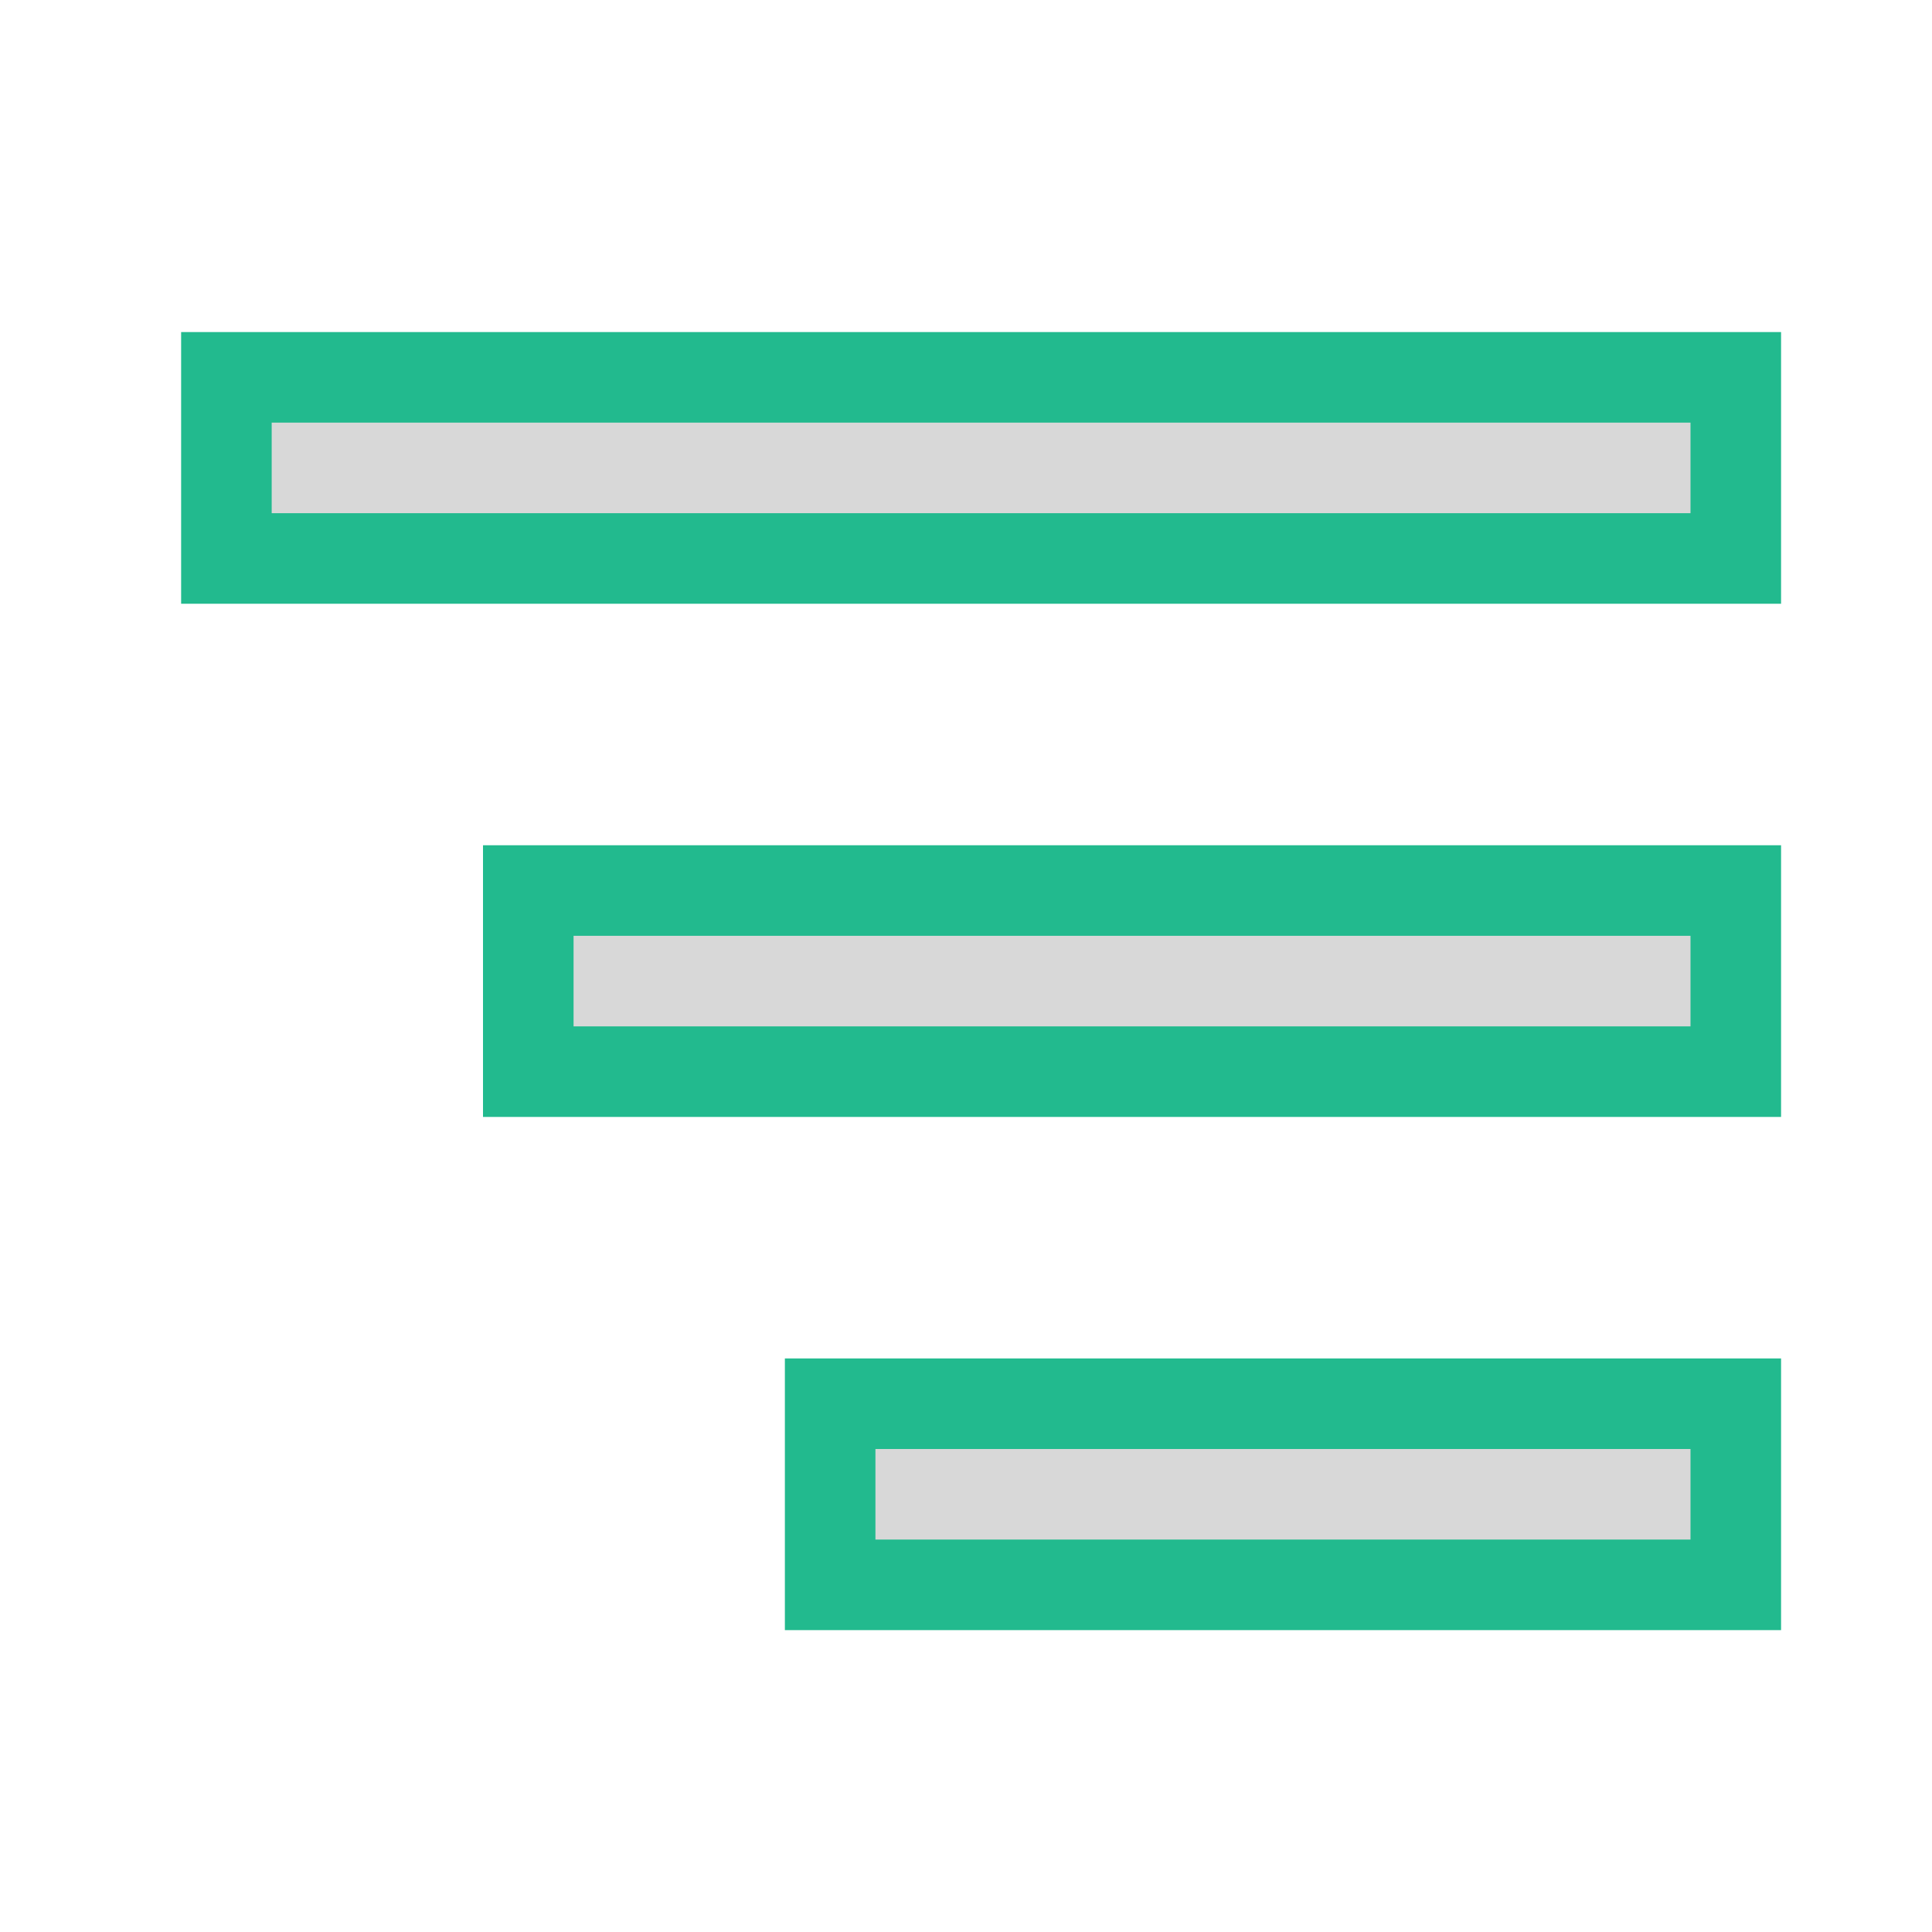 <svg xmlns="http://www.w3.org/2000/svg" width="64" height="64" viewBox="0 0 64 64">
  <g fill="none" fill-rule="evenodd">
    <rect width="53" height="9" x="6" y="11" fill="#22BA8E"/>
    <rect width="47" height="3" x="9" y="14" fill="#D8D8D8"/>
    <rect width="43" height="9" x="16" y="28" fill="#22BA8E"/>
    <rect width="37" height="3" x="19" y="31" fill="#D8D8D8"/>
    <rect width="33" height="9" x="26" y="45" fill="#22BA8E"/>
    <rect width="27" height="3" x="29" y="48" fill="#D8D8D8"/>
  </g>
</svg>
